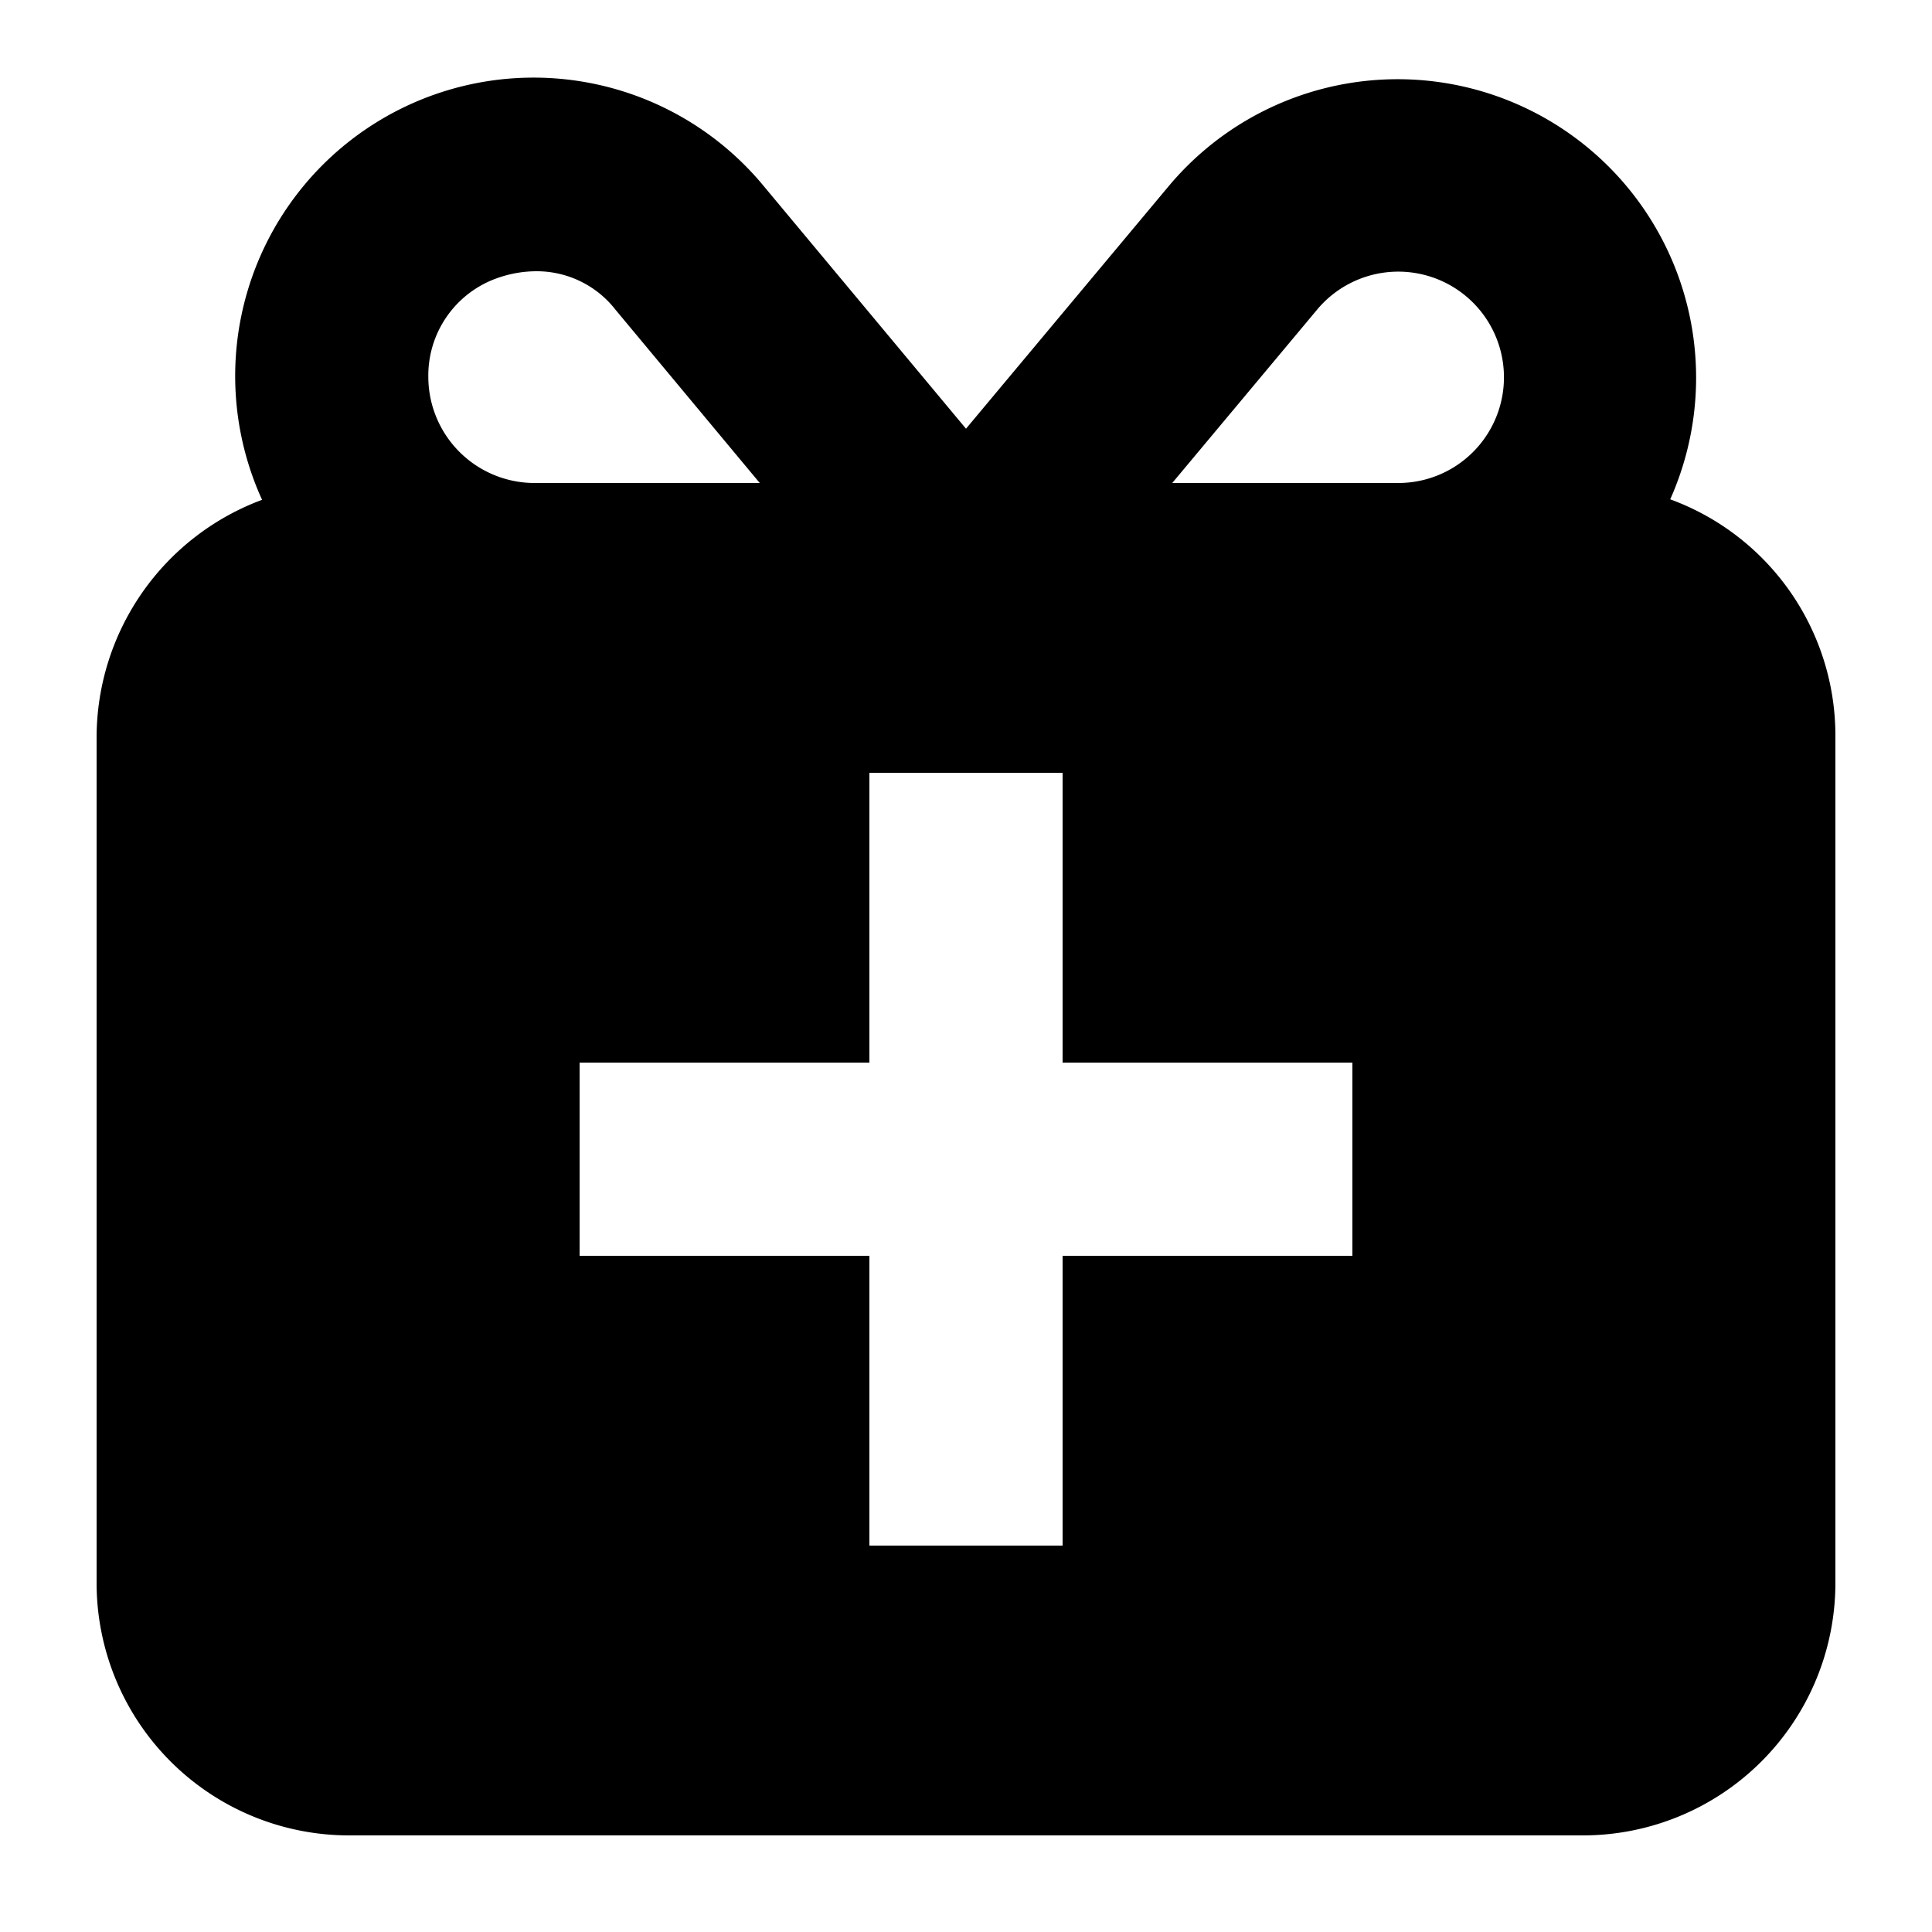 <svg xmlns="http://www.w3.org/2000/svg" width="20" height="20" viewBox="0 0 20 20" fill="currentColor"><path d="M17.29 5.169a3.09 3.09 0 00-5.19-3.244L10 4.438 7.905 1.925a3.089 3.089 0 00-5.192 3.249A2.628 2.628 0 001 7.63v8.759A2.614 2.614 0 003.611 19h12.778A2.614 2.614 0 0019 16.389V7.608a2.605 2.605 0 00-1.71-2.439zM4.434 3.906a1.069 1.069 0 01.722-1.03c.129-.045.264-.068.4-.068a1.034 1.034 0 01.817.4L7.865 5H5.528a1.1 1.1 0 01-1.094-1.094zM14 13h-3v3H9v-3H6v-2h3V8h2v3h3v2zm.472-8h-2.337l1.5-1.795A1.094 1.094 0 1114.472 5z"/></svg>